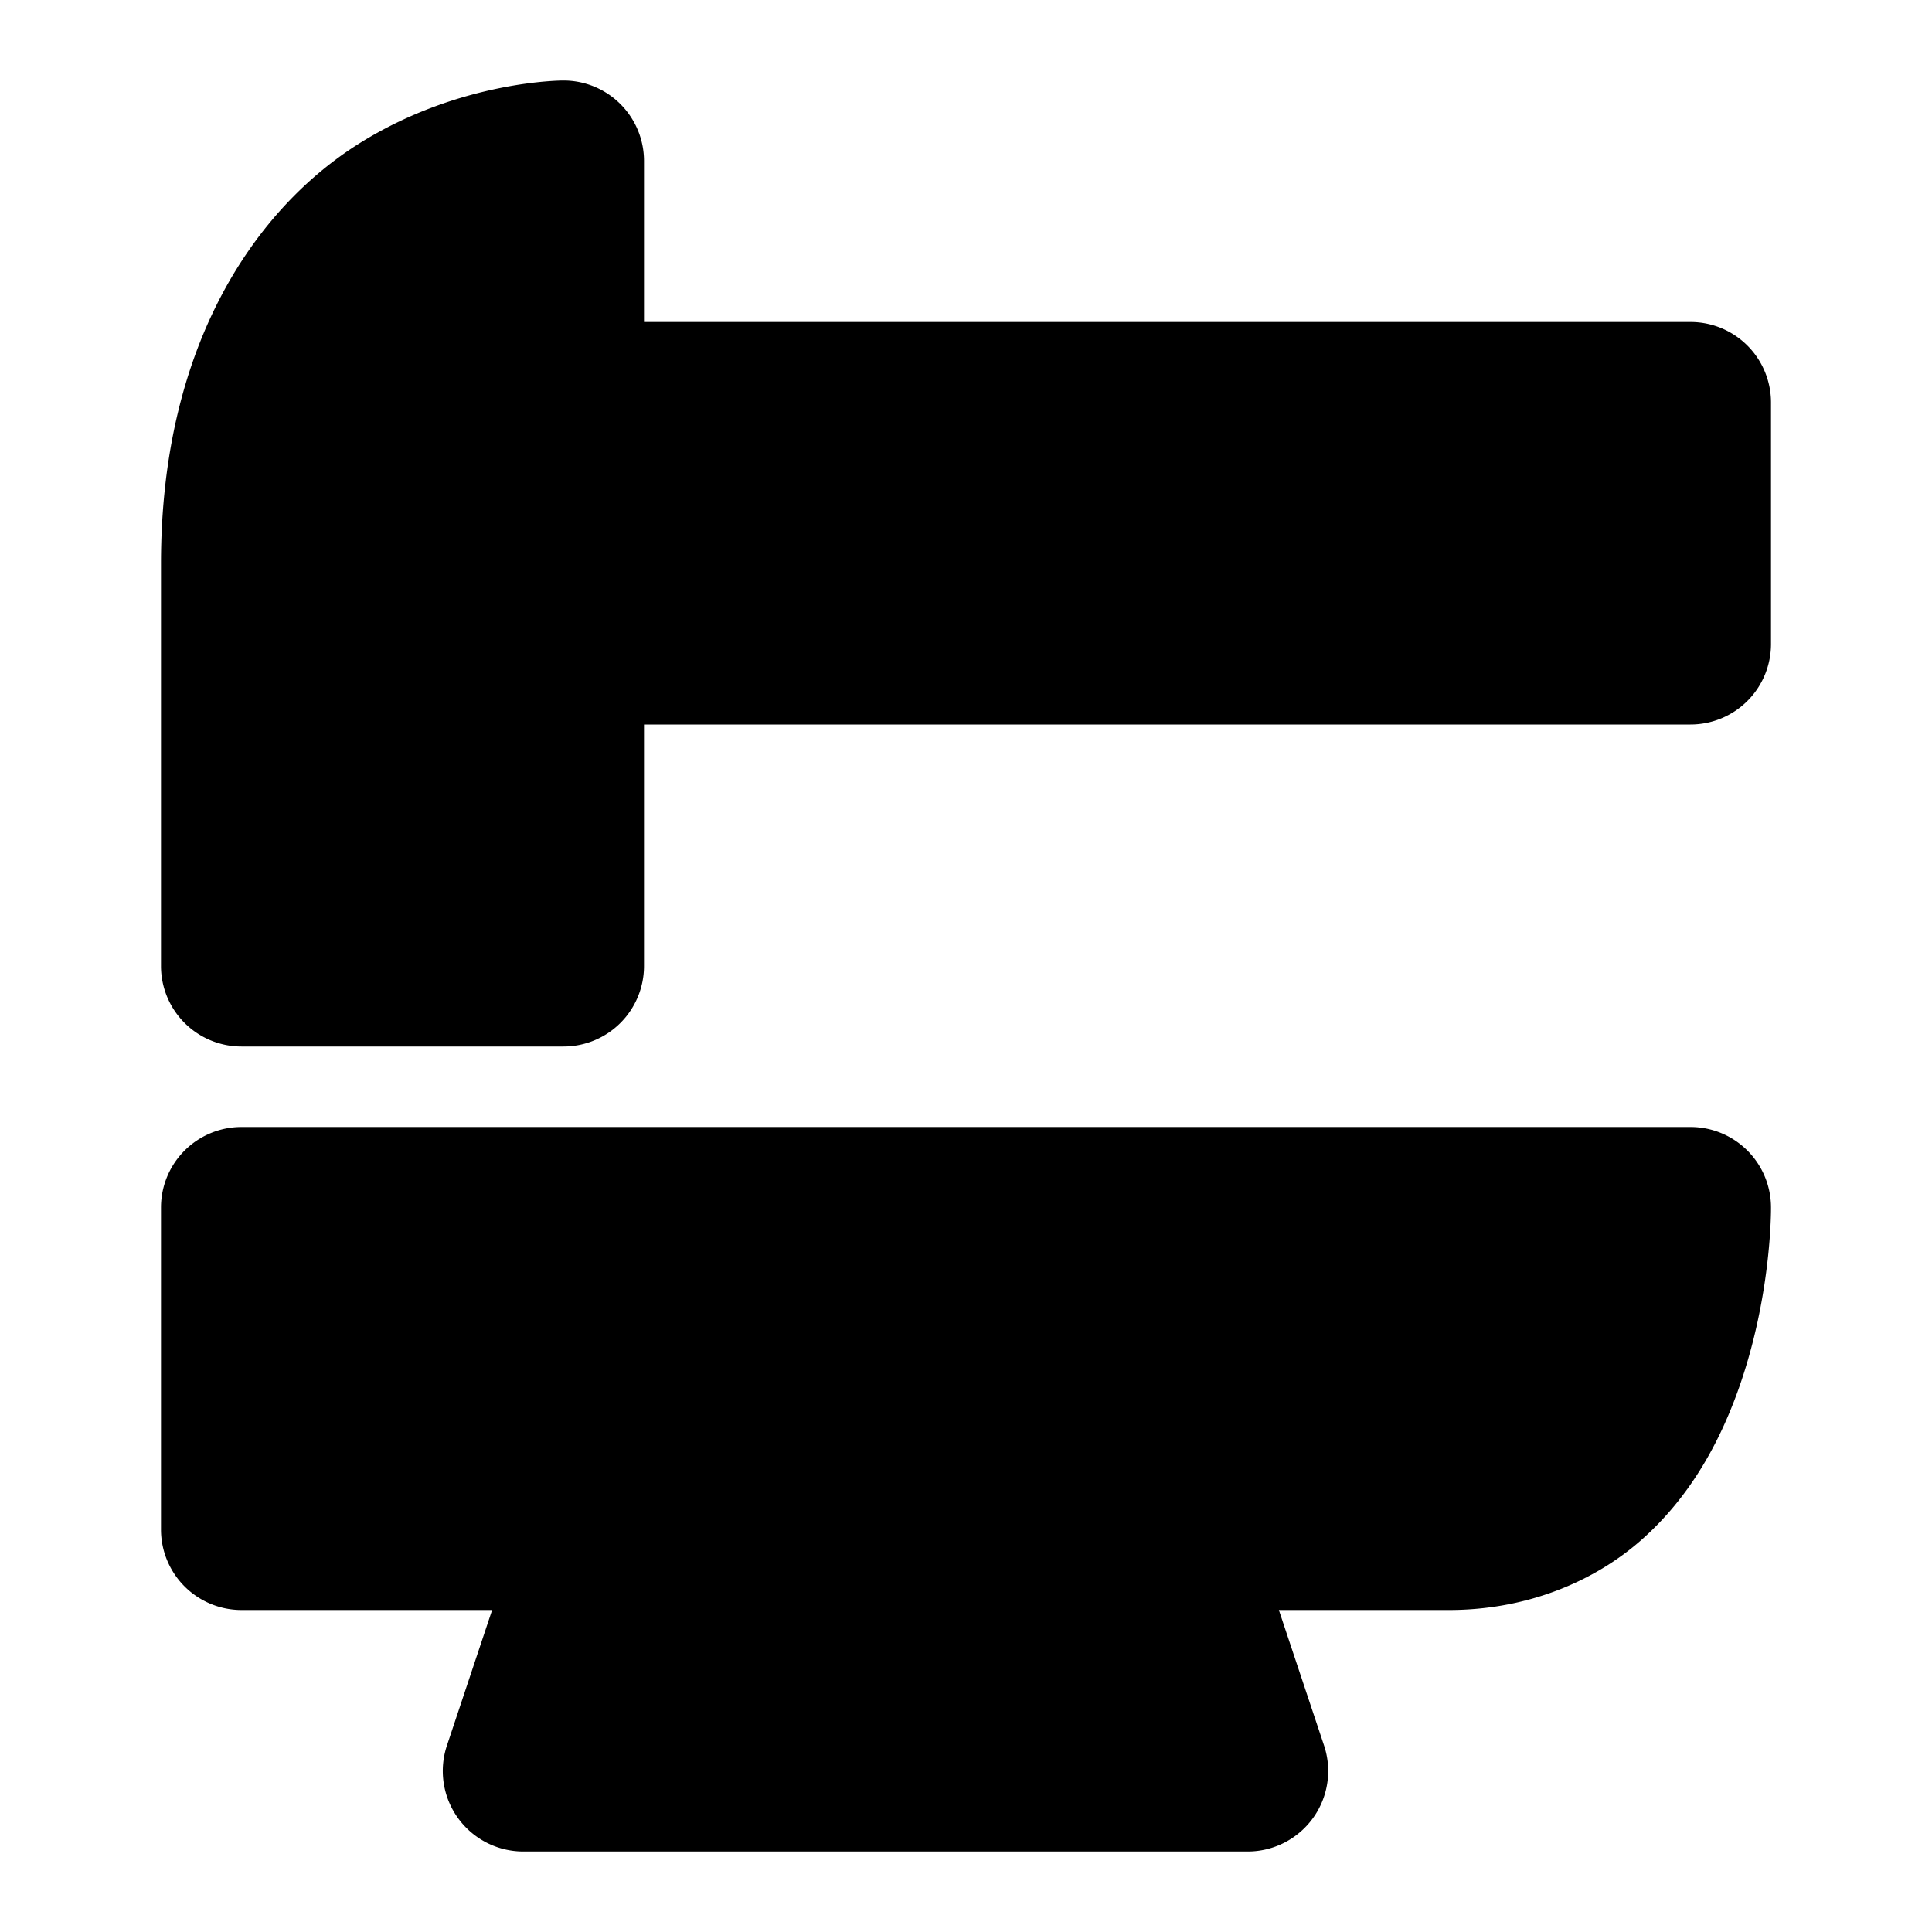 <svg xmlns="http://www.w3.org/2000/svg" width="48" height="48" viewBox="0 0 48 48"><path d="M6 14C6 4 14 4 14 4v20H6Z"/><path d="M14 2s-2.552-.013-5.06 1.555C6.43 5.122 4 8.467 4 14v10a2 2 0 0 0 2 2h8a2 2 0 0 0 2-2V4a2 2 0 0 0-2-2Zm-2 4.564V22H8v-8c0-4.467 1.569-6.122 3.06-7.055.346-.216.617-.252.94-.38Z"/><path d="M14 10h28v6H14Z"/><path d="M14 8a2 2 0 0 0-2 2v6a2 2 0 0 0 2 2h28a2 2 0 0 0 2-2v-6a2 2 0 0 0-2-2Zm2 4h24v2H16ZM6 30h36s0 8-6 8h-7l2 6H13l2-6H6Z"/><path d="M6 28a2 2 0 0 0-2 2v8a2 2 0 0 0 2 2h6.227l-1.123 3.367A2 2 0 0 0 13 46h18a2 2 0 0 0 1.896-2.633L31.773 40H36c1.944 0 3.623-.713 4.797-1.756s1.874-2.336 2.326-3.54C44.027 32.292 44 30 44 30a2 2 0 0 0-2-2zm2 4h31.621c-.091.55-.01.672-.244 1.297-.298.795-.723 1.502-1.236 1.959-.514.457-1.085.744-2.141.744h-7a2 2 0 0 0-1.896 2.633L28.227 42H15.773l1.123-3.367A2 2 0 0 0 15 36H8Z"/></svg>